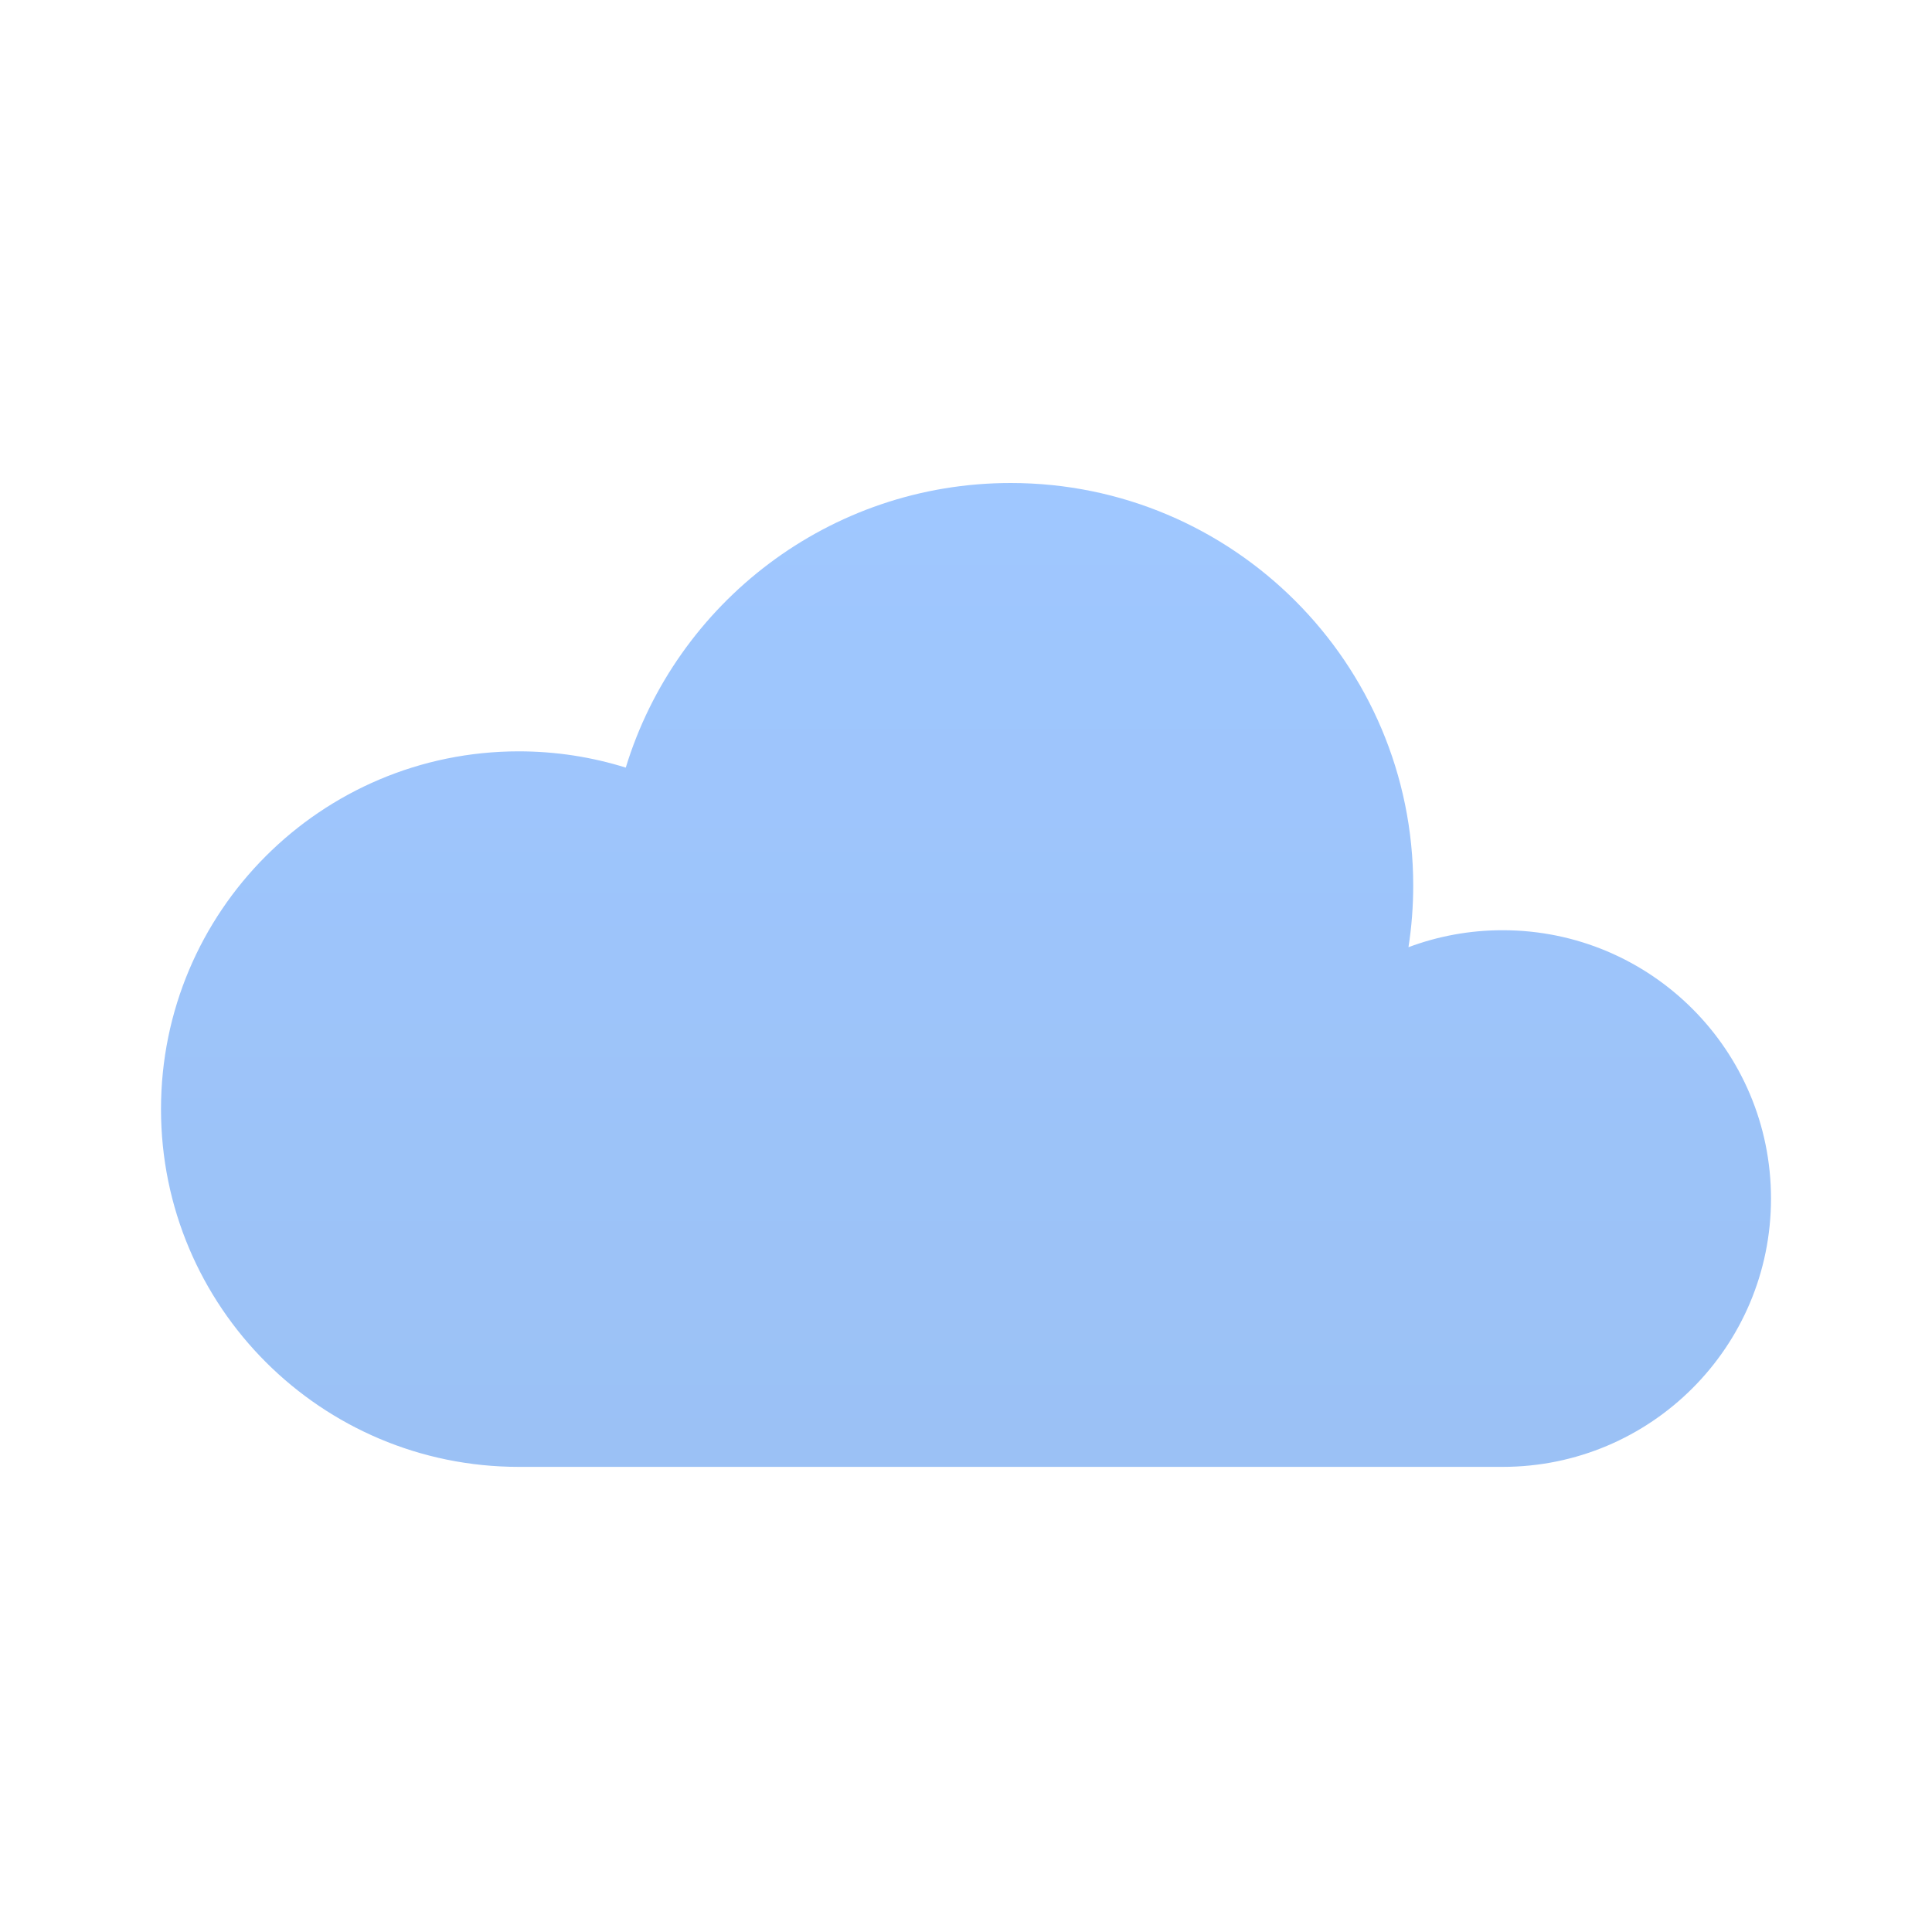 <svg width="48" height="48" viewBox="0 0 48 48" fill="none" xmlns="http://www.w3.org/2000/svg">
<path d="M12.889 36.444C7.98 36.444 4 32.464 4 27.556C4 22.647 7.98 18.667 12.889 18.667C13.816 18.667 14.707 18.809 15.547 19.071C16.798 14.978 20.607 12 25.111 12C30.633 12 35.111 16.478 35.111 22C35.111 22.522 35.071 23.033 34.993 23.533C35.722 23.26 36.509 23.111 37.333 23.111C41.016 23.111 44 26.096 44 29.778C44 33.46 41.016 36.444 37.333 36.444H12.889Z" fill="url(#paint0_linear_2_537)"/>
<path d="M15.111 22C15.111 27.522 19.589 32 25.111 32C30.113 32 34.256 28.329 34.993 23.533C35.722 23.26 36.509 23.111 37.333 23.111C41.016 23.111 44 26.096 44 29.778C44 33.46 41.016 36.444 37.333 36.444H12.889C7.98 36.444 4 32.464 4 27.555C4 22.647 7.98 18.667 12.889 18.667C13.816 18.667 14.707 18.809 15.547 19.071C15.262 19.998 15.111 20.98 15.111 22Z" fill="url(#paint1_radial_2_537)"/>
<defs>
<linearGradient id="paint0_linear_2_537" x1="24" y1="12" x2="24" y2="36.444" gradientUnits="userSpaceOnUse">
<stop stop-color="#9FC7FF"/>
<stop offset="1" stop-color="#9BC1F5"/>
</linearGradient>
<radialGradient id="paint1_radial_2_537" cx="0" cy="0" r="1" gradientUnits="userSpaceOnUse" gradientTransform="translate(9.282 -22.107) rotate(-90) scale(23.286 7.441)">
<stop stop-color="#486DA8" stop-opacity="0.4"/>
<stop offset="1" stop-color="#486DA8" stop-opacity="0"/>
</radialGradient>
</defs>
</svg>
